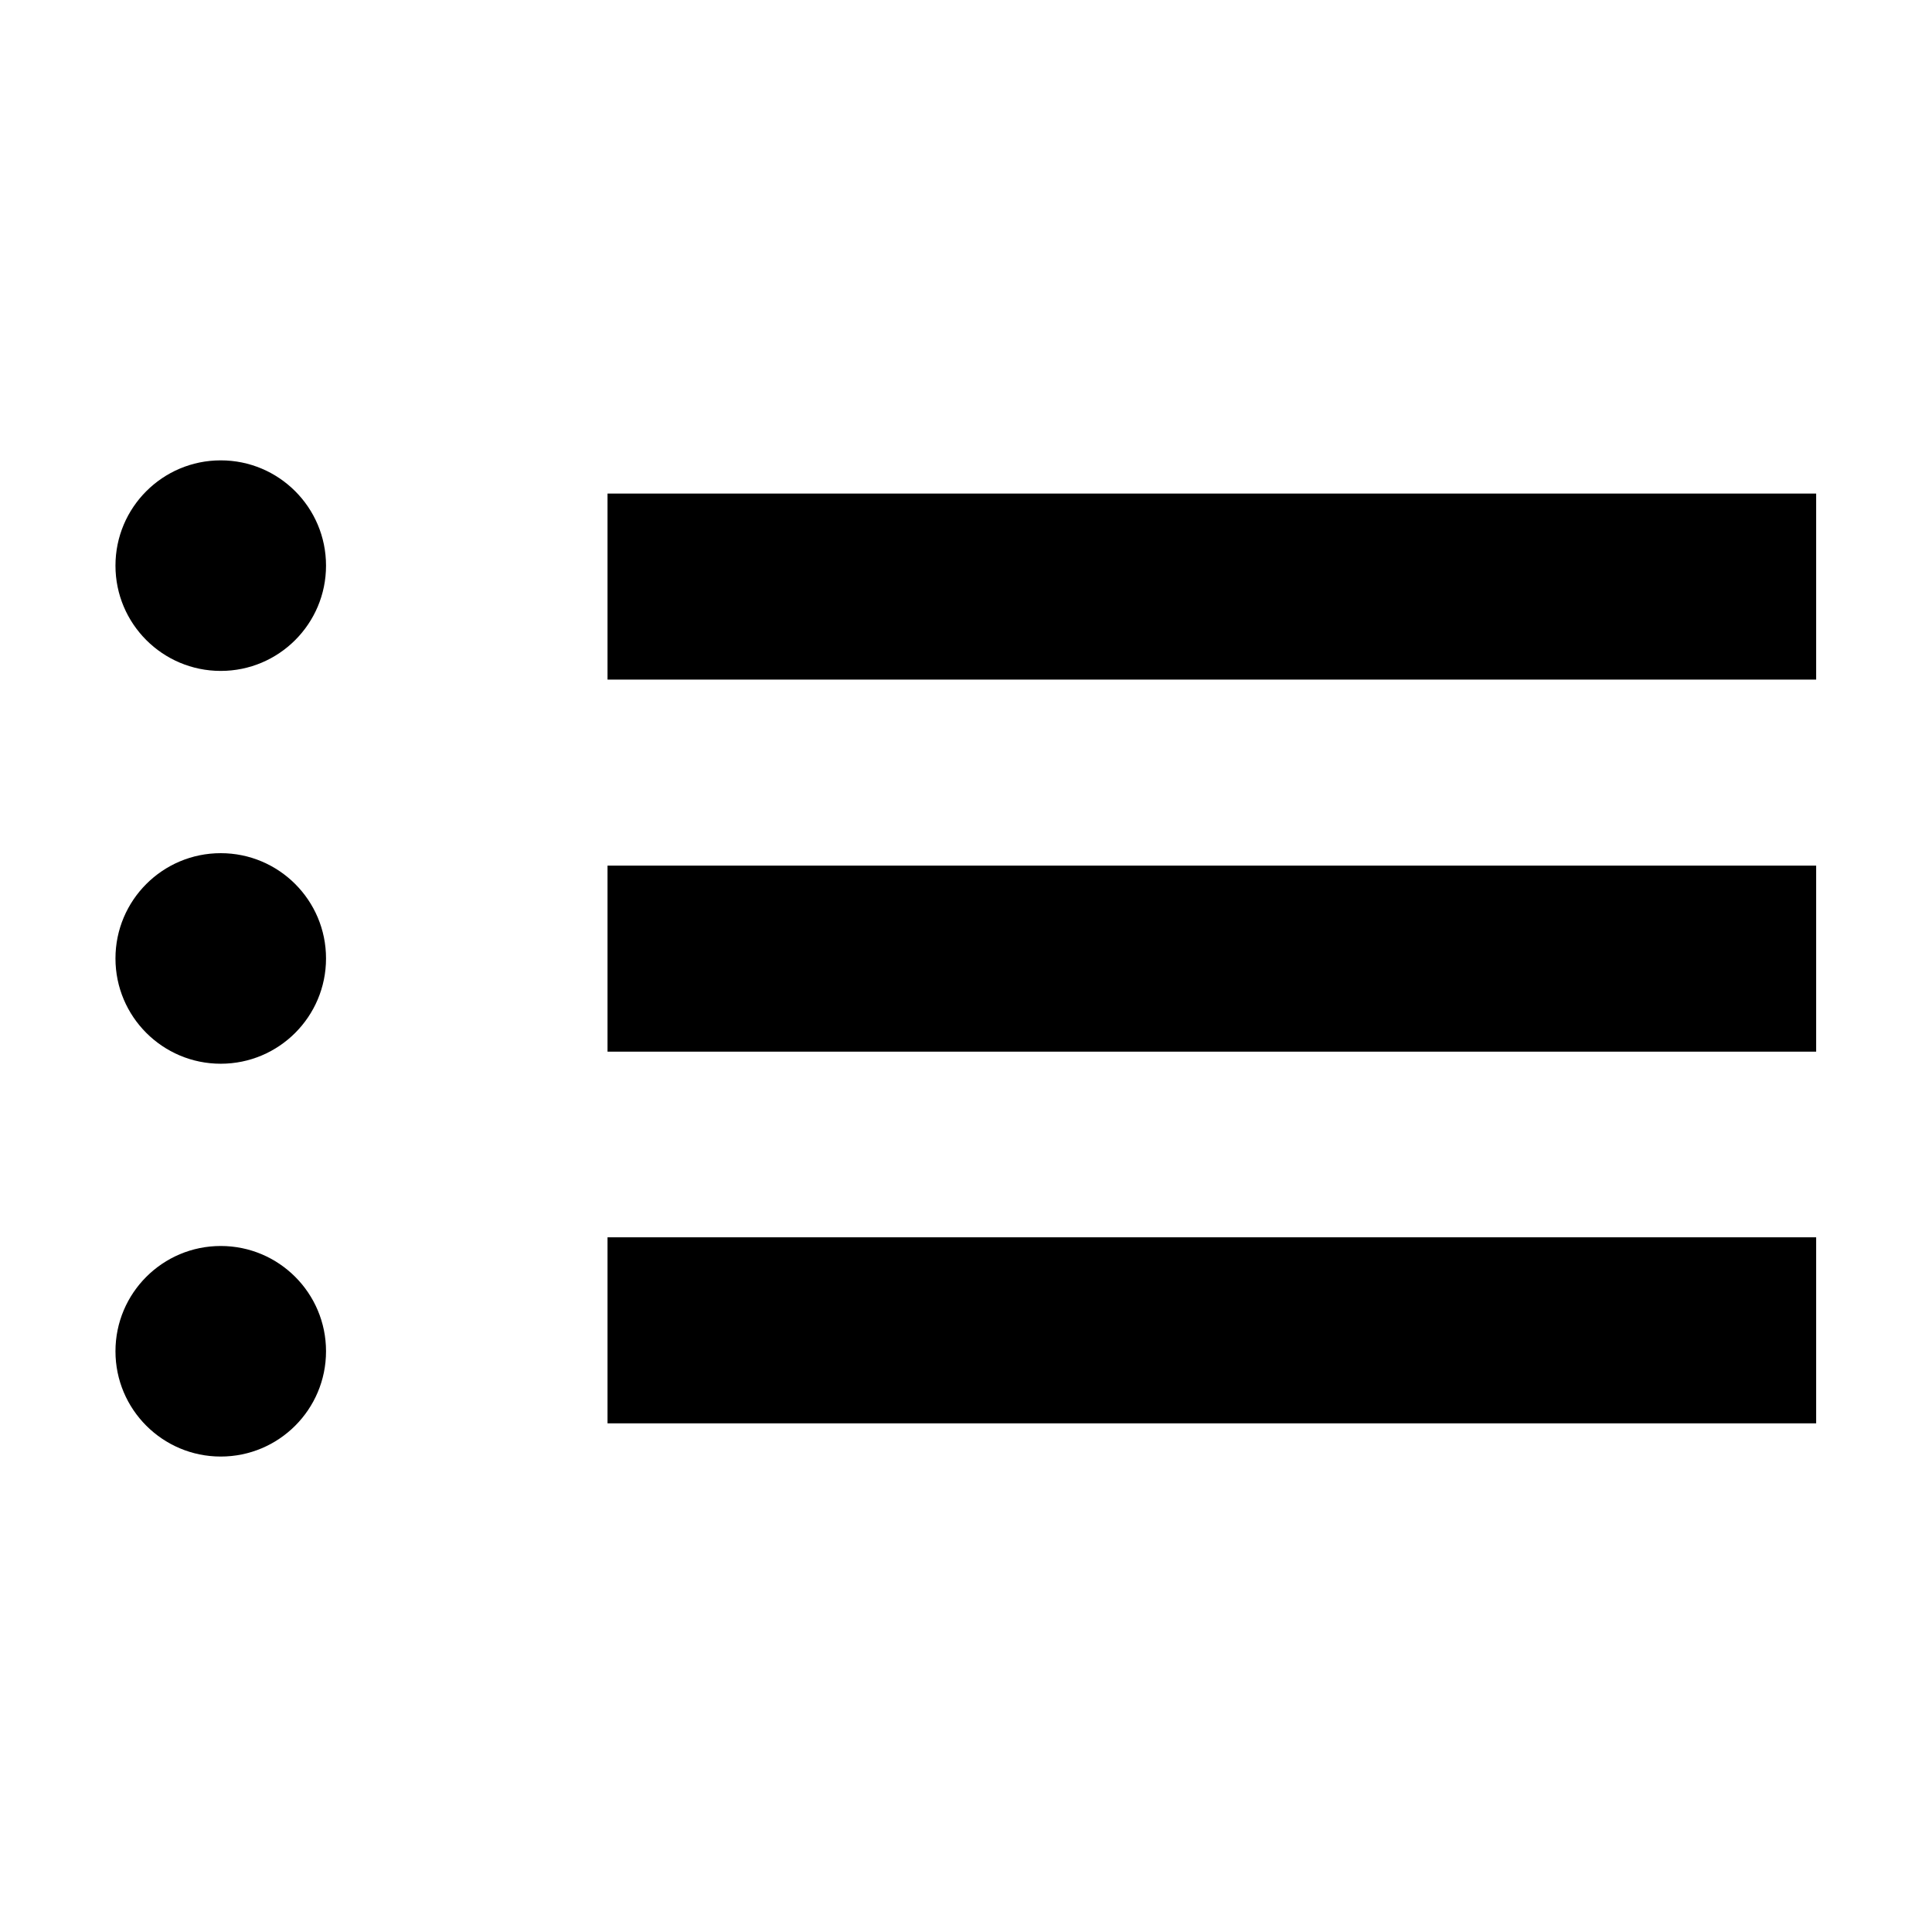 <?xml version="1.0" encoding="utf-8"?>
<!-- Generator: Adobe Illustrator 17.1.0, SVG Export Plug-In . SVG Version: 6.00 Build 0)  -->
<!DOCTYPE svg PUBLIC "-//W3C//DTD SVG 1.1//EN" "http://www.w3.org/Graphics/SVG/1.1/DTD/svg11.dtd">
<svg version="1.1" id="Layer_1" xmlns="http://www.w3.org/2000/svg" xmlns:xlink="http://www.w3.org/1999/xlink" x="0px" y="0px"
	 width="512px" height="512px" viewBox="0 0 512 512" enable-background="new 0 0 512 512" xml:space="preserve">
<g>
	<g>
		<rect x="161" y="130.8" width="320.3" height="49.3"/>
	</g>
	<g>
		<rect x="161" y="229.4" width="320.3" height="49.3"/>
	</g>
	<g>
		<rect x="161" y="327.9" width="320.3" height="49.3"/>
	</g>
	<g>
		<circle cx="58.5" cy="149.9" r="27.9"/>
	</g>
	<g>
		<circle cx="58.5" cy="254" r="27.9"/>
	</g>
	<g>
		<circle cx="58.5" cy="358.1" r="27.9"/>
	</g>
</g>
</svg>
